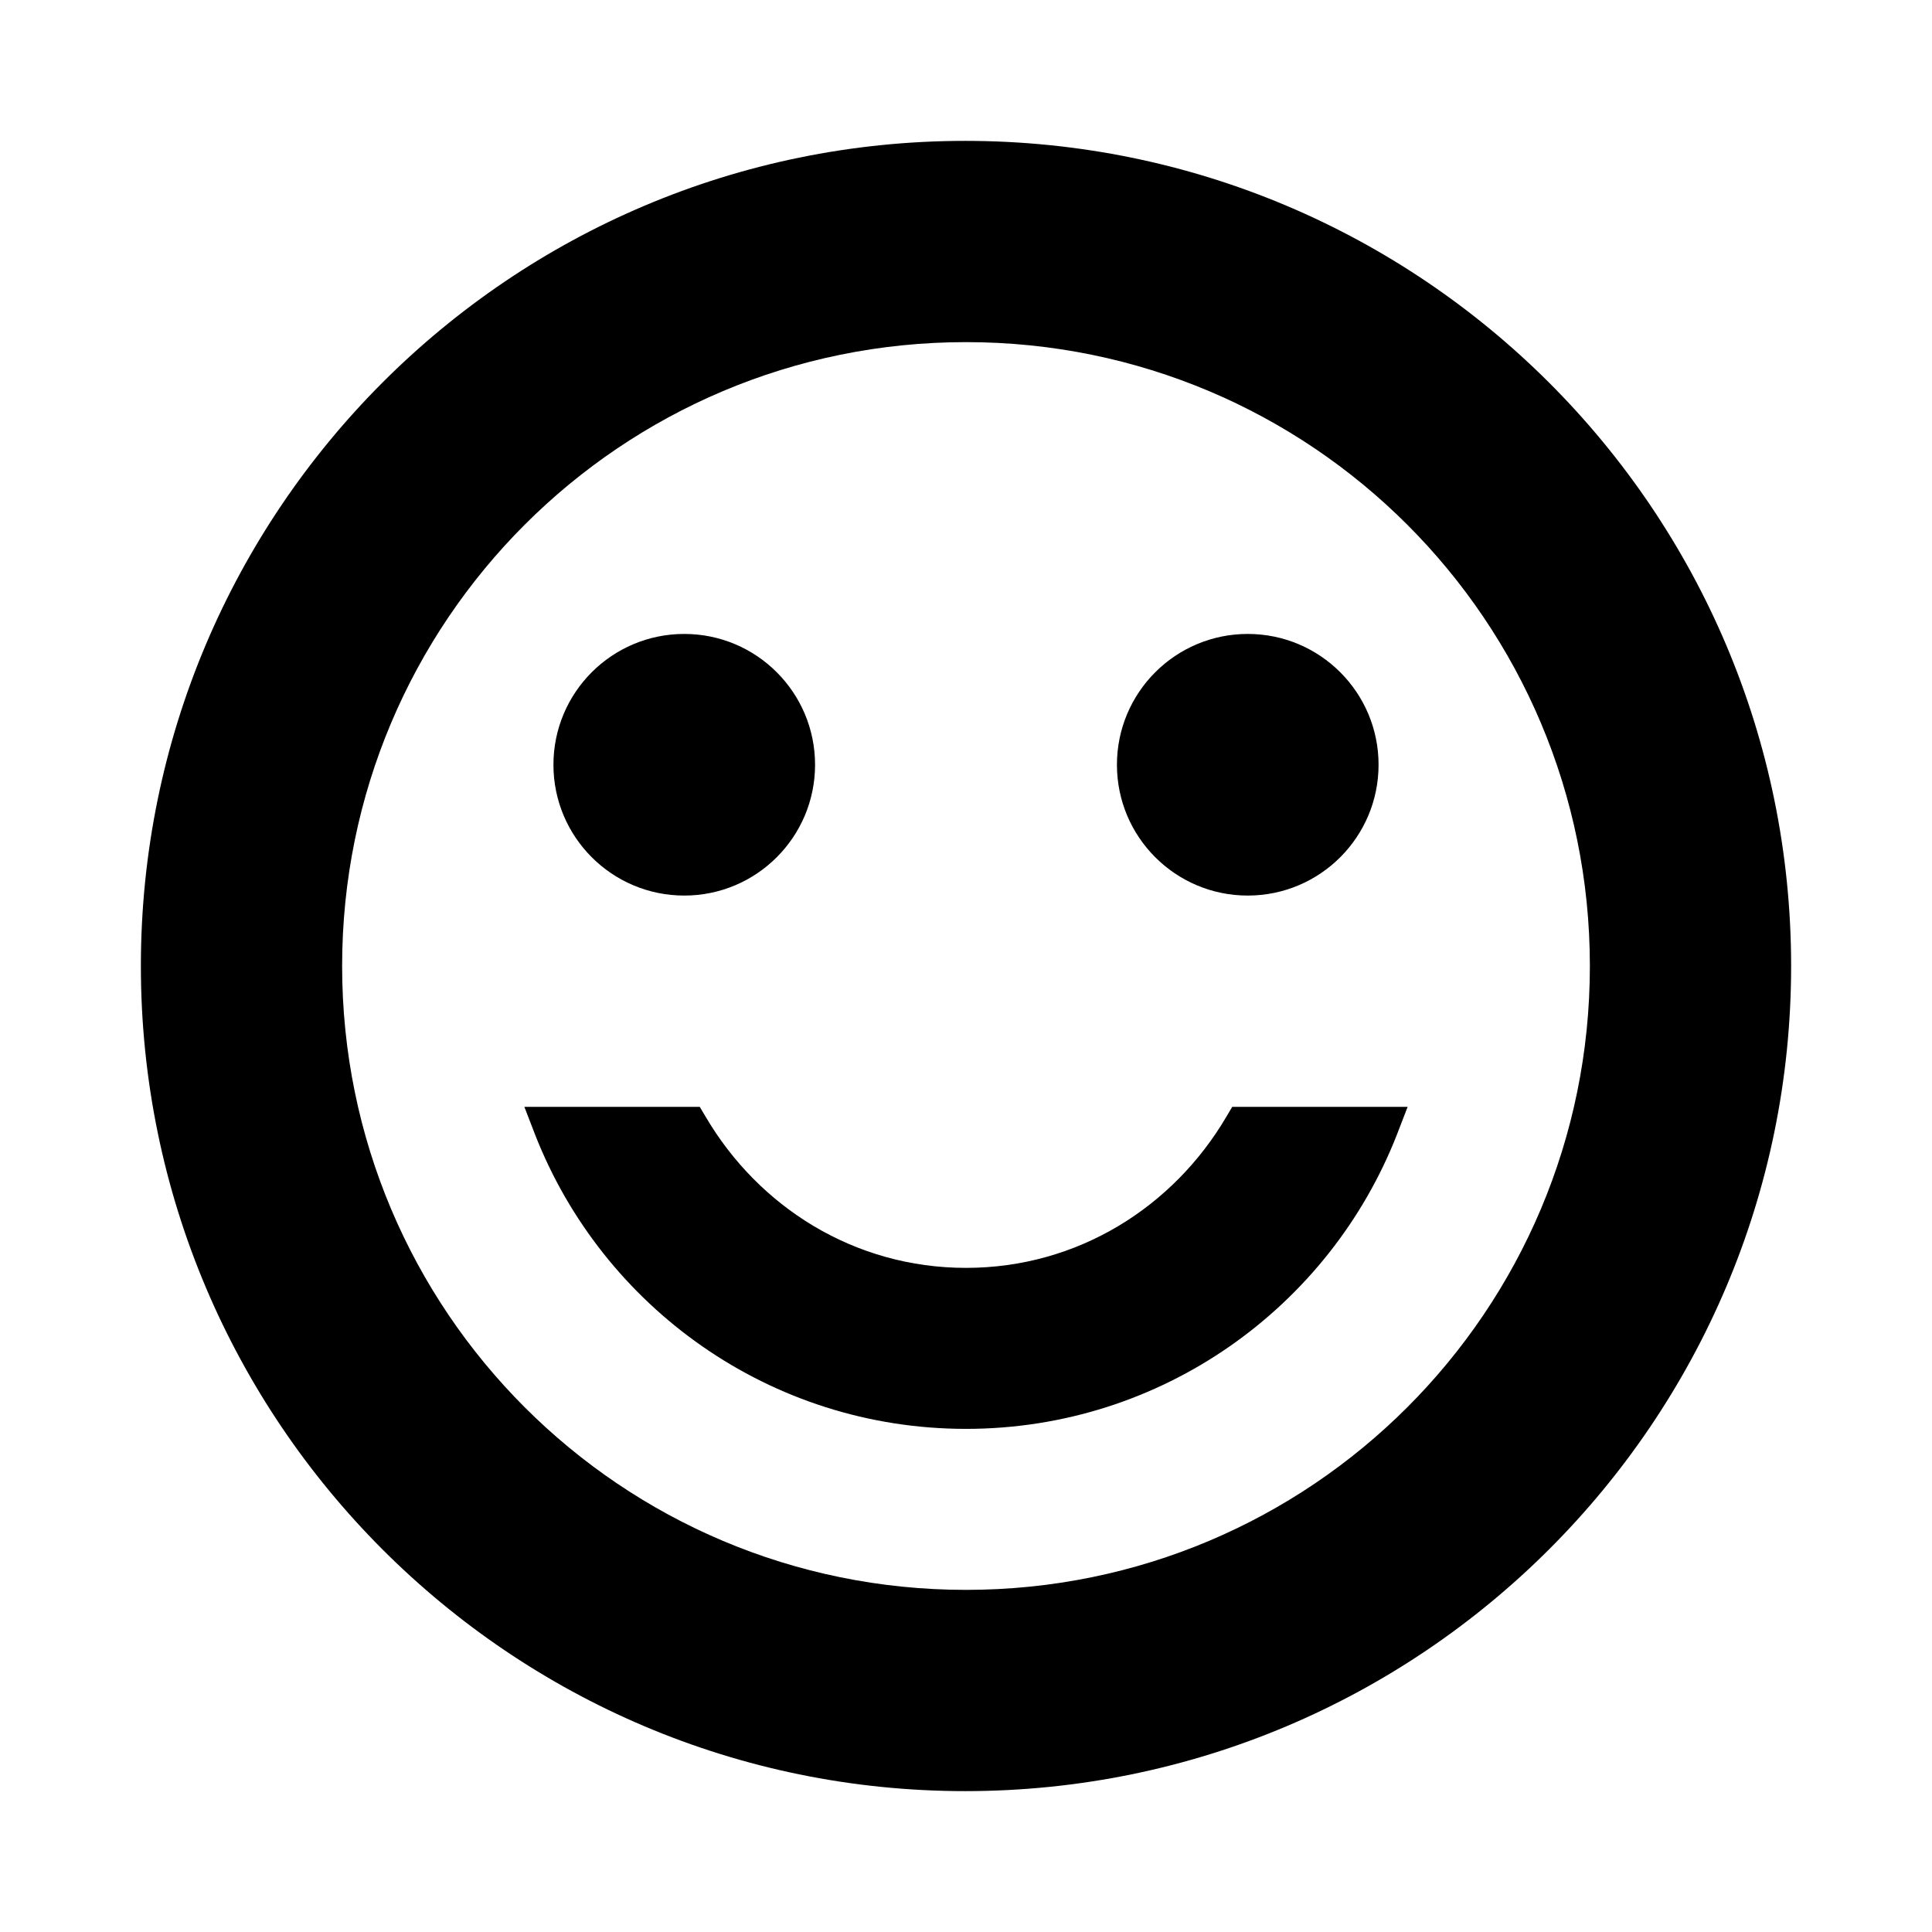 <?xml version="1.0" encoding="UTF-8" standalone="no"?>
<svg
   height="24px"
   viewBox="0 0 24 24"
   width="24px"
   fill="#000000"
   version="1.1"
   id="svg10"
   xmlns="http://www.w3.org/2000/svg"
   xmlns:svg="http://www.w3.org/2000/svg">
  <defs
     id="defs14" />
  <circle
     cx="15.5"
     cy="9.5"
     id="circle4"
     style="stroke-width:1"
     r="1.625" />
  <circle
     cx="8.5"
     cy="9.5"
     id="circle6"
     style="stroke-width:1"
     r="1.625" />
  <path
     id="path1122"
     style="stroke-width:1"
     d="M 11.99 1.75 C 6.335 1.75 1.75 6.345 1.75 12 C 1.75 17.655 6.335 22.25 11.99 22.25 C 17.655 22.25 22.25 17.655 22.25 12 C 22.25 6.345 17.655 1.75 11.99 1.75 z M 12 4.25 C 16.285 4.25 19.75 7.715 19.75 12 C 19.75 16.285 16.285 19.75 12 19.75 C 7.715 19.75 4.25 16.285 4.25 12 C 4.25 7.715 7.715 4.25 12 4.25 z M 6.514 13.75 L 6.646 14.092 C 7.483 16.235 9.566 17.75 12 17.75 C 14.434 17.75 16.517 16.235 17.354 14.092 L 17.486 13.75 L 15.307 13.75 L 15.234 13.873 C 14.576 14.992 13.389 15.75 12 15.75 C 10.611 15.75 9.424 14.992 8.766 13.873 L 8.693 13.75 L 6.514 13.75 z " />
</svg>
